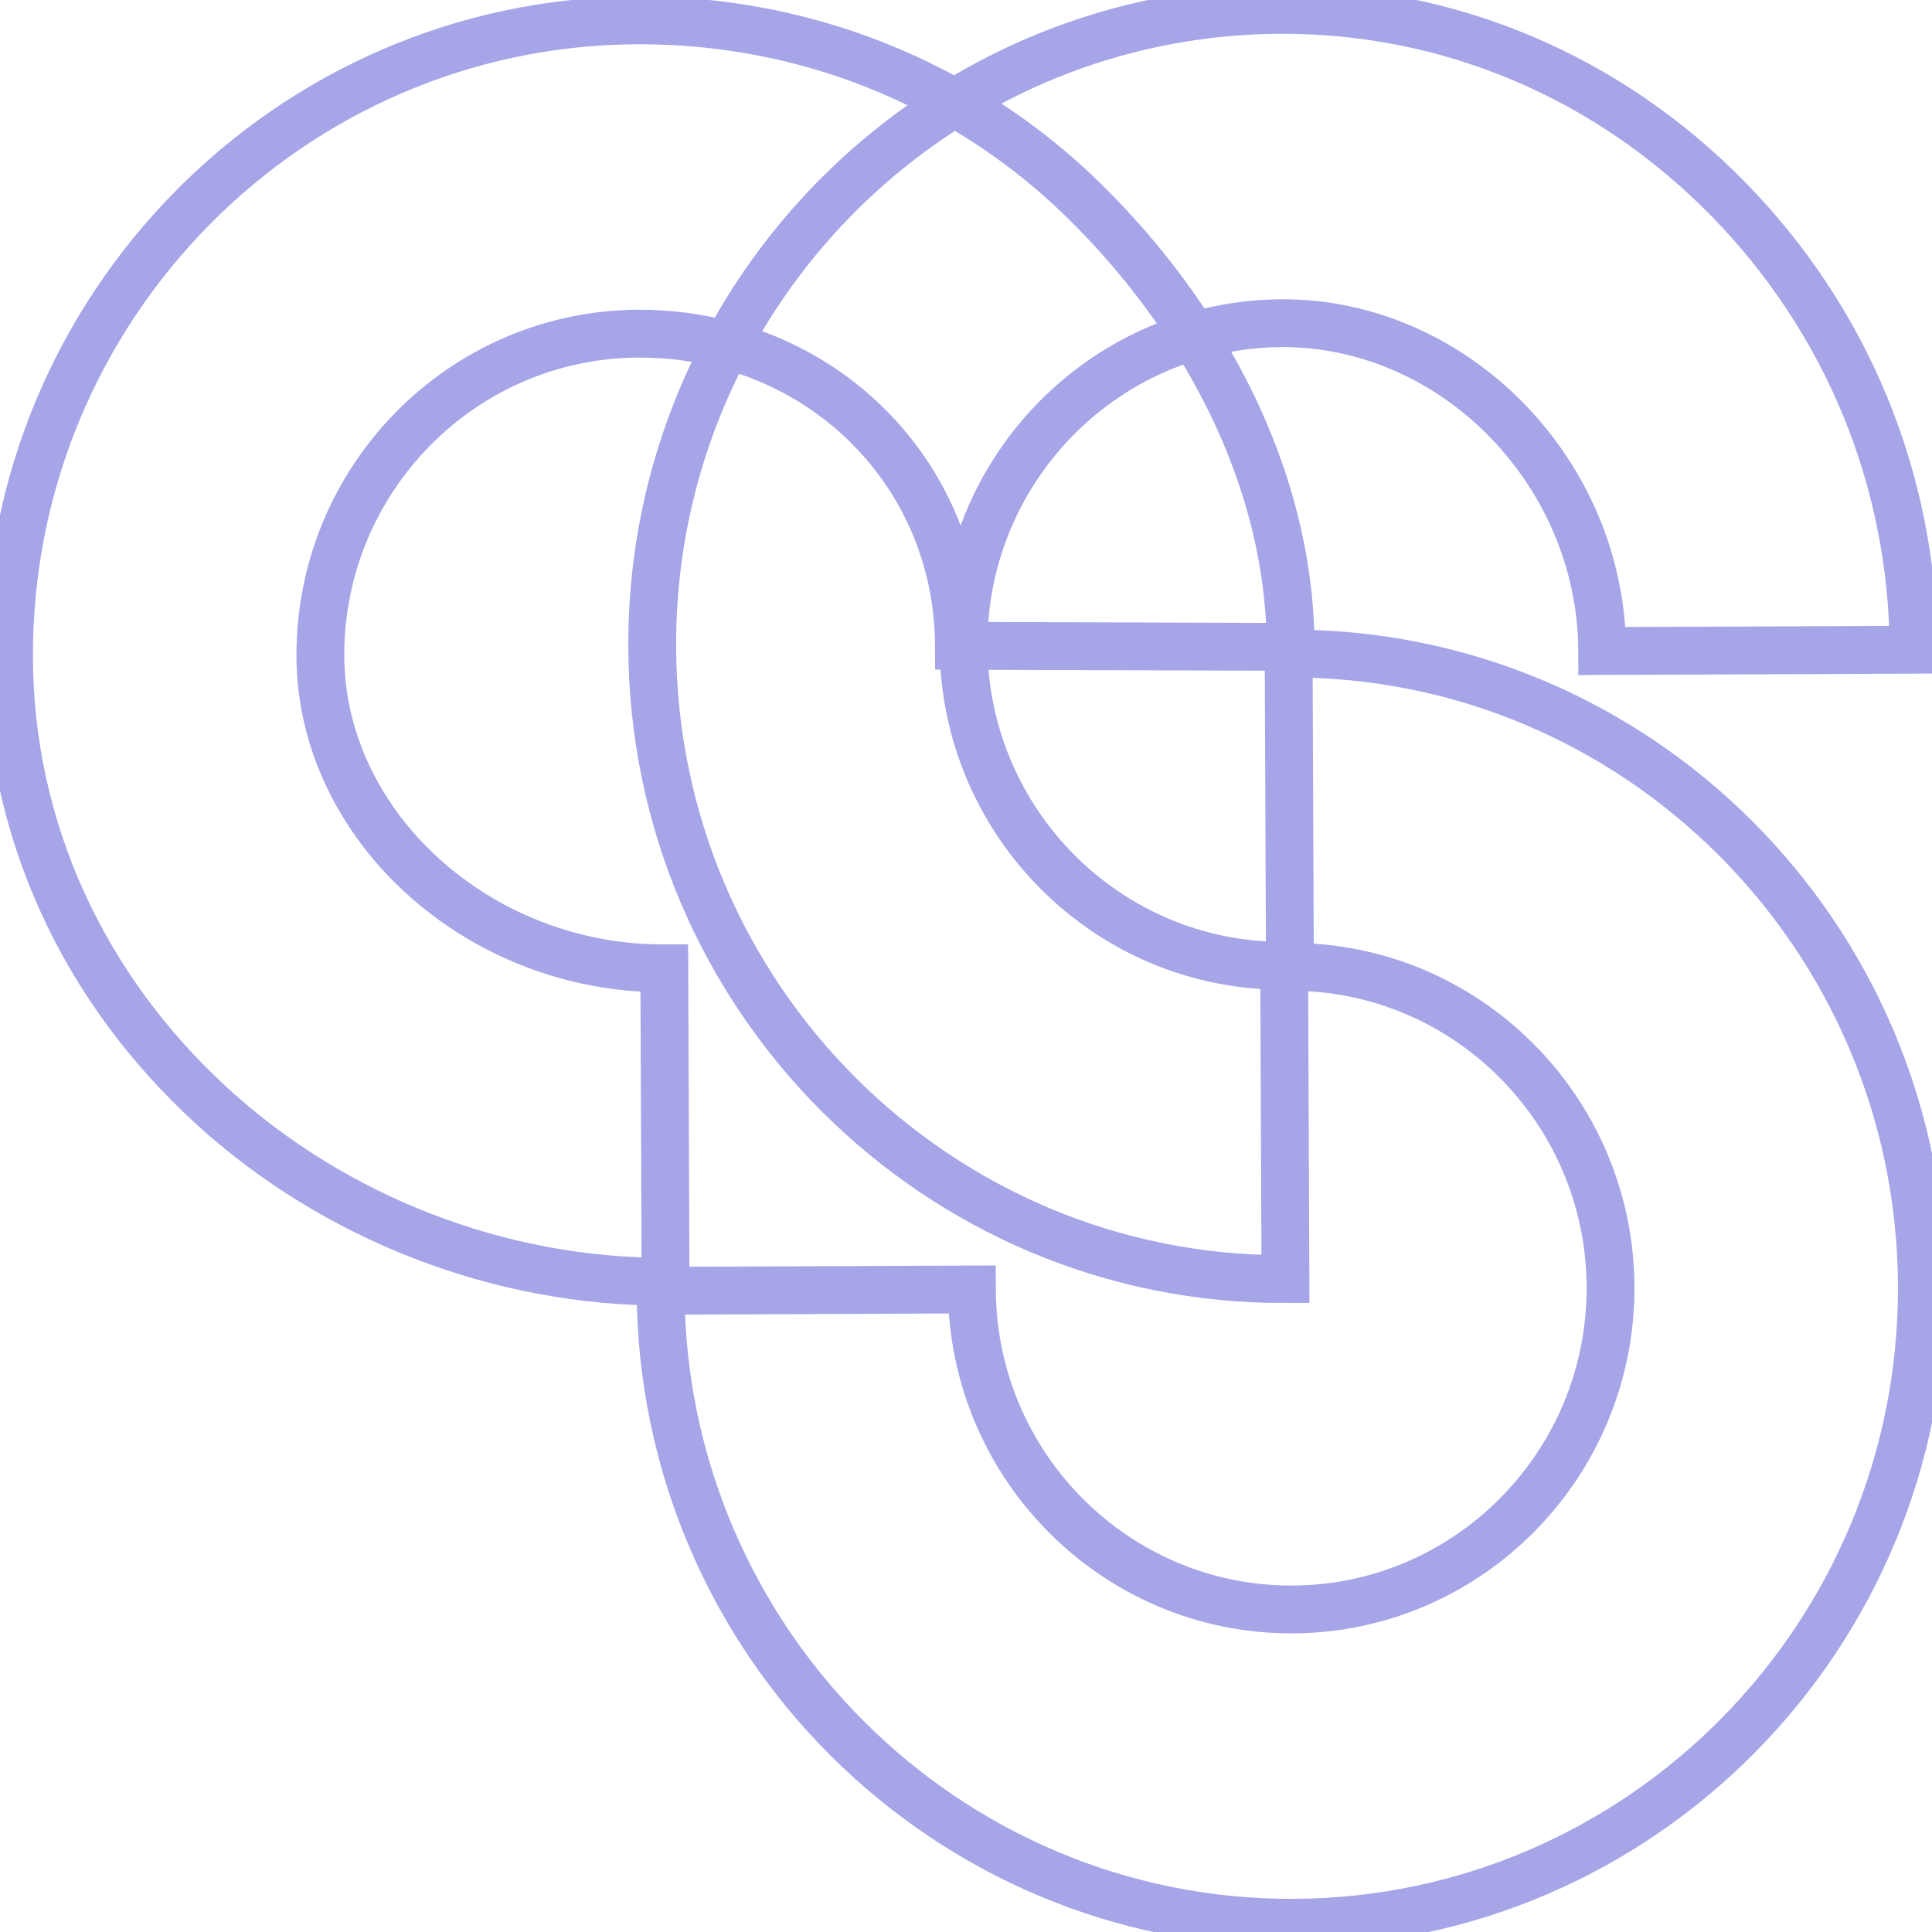 <?xml version="1.0" encoding="utf-8"?>
<!-- Generator: Adobe Illustrator 27.2.0, SVG Export Plug-In . SVG Version: 6.00 Build 0)  -->
<svg version="1.1" xmlns="http://www.w3.org/2000/svg" xmlns:xlink="http://www.w3.org/1999/xlink" x="0px" y="0px"
	 viewBox="0 0 2020 2020" style="enable-background:new 0 0 2020 2020;" xml:space="preserve">
<style type="text/css">
	.st0{fill:none;stroke:#A5A5E8;stroke-width:50;stroke-miterlimit:10;}
	.st1{display:none;}
	.st2{display:inline;fill:none;stroke:#BFBFEF;stroke-width:6;stroke-miterlimit:10;}
	.st3{display:inline;}
	.st4{fill:none;stroke:#A5A5E8;stroke-width:6;stroke-miterlimit:10;}
</style>
<g id="Layer_1">
	<g>
		<path class="st0" d="M1352.724,2010.334c-363.585,1.492-660.592-294.936-662.074-660.792l325.529-1.335
			c0.75,185.235,151.131,335.325,335.219,334.569s333.239-152.073,332.489-337.308
			c-0.75-185.235-151.123-335.325-335.211-334.569l-1.327-327.558c363.581-1.491,660.584,294.94,662.066,660.792
			C2010.896,1709.989,1716.305,2008.843,1352.724,2010.334z"/>
		<g>
			<path class="st0" d="M760.025,360.841c-50.229,94.067-78.568,201.623-78.106,315.703
				c1.482,365.852,298.489,662.279,662.074,660.788l-1.327-327.558c-184.075,0.755-334.448-149.312-335.217-334.53
				l-4.817-0.016C1002.015,523.094,900.98,398.752,760.025,360.841z"/>
			<path class="st0" d="M1806.96,208.157C1681.274,79.875,1514.948,9.622,1338.617,10.346
				c-124.746,0.512-241.361,36.041-340.693,97.258c48.275,27.475,93.301,61.105,133.895,100.704
				c43.789,42.714,83.341,90.882,116.359,142.996c29.16-8.538,59.92-13.269,91.765-13.4
				c180.964-0.742,334.488,156.22,335.244,342.754l325.529-1.335C1999.999,502.284,1931.187,334.954,1806.96,208.157
				z"/>
			<path class="st0" d="M997.924,107.603c-99.626-56.701-213.289-86.796-331.801-86.31
				C302.538,22.785,7.943,321.639,9.425,687.491c0.722,178.102,76.168,344.737,212.445,469.213
				c128.3,117.192,301.074,183.995,474.011,183.286l-1.327-327.558c-194.204,0.797-358.88-148.618-359.6-326.276
				c-0.75-185.235,148.405-336.549,332.497-337.304c32.239-0.132,63.251,4.102,92.575,11.989
				C815.612,256.739,898.019,169.174,997.924,107.603z"/>
			<path class="st0" d="M1007.448,675.208c0,0.012,0.001,0.024,0.001,0.035l342.005,1.101
				c-0.469-115.718-39.364-227.327-101.274-325.041C1108.776,392.12,1006.827,522.016,1007.448,675.208z"/>
		</g>
	</g>
</g>
<g id="Layer_2" class="st1">
	<path class="st2" d="M835.516,1102.656c-35.49,1.805-65.016-26.474-65.159-61.614l19.455-0.079
		c5.695-0.023,10.834,3.608,12.511,9.05c4.17,13.529,17.262,23.17,32.35,22.054
		c15.446-1.143,27.91-13.709,28.927-29.163c1.205-18.309-13.387-33.553-31.423-33.48l-0.079-19.442
		c-0.026-6.444,5.875-11.222,12.198-9.977c29.269,5.764,51.236,32.22,49.899,63.493
		C892.839,1075.209,867.215,1101.043,835.516,1102.656z"/>
	<g class="st3">
		<path class="st4" d="M776.875,948.731c-4.719,8.783-7.381,18.825-7.338,29.476
			c0.123,30.107,21.815,55.179,50.348,60.607c6.152,1.17,11.833-3.621,11.808-9.883l-0.08-19.611
			c-17.294,0.07-31.421-13.941-31.493-31.234l-0.453-0.002C799.609,963.88,790.117,952.27,776.875,948.731z"/>
		<path class="st4" d="M875.232,934.475c-11.808-11.977-27.434-18.536-44-18.469
			c-5.179,0.021-10.209,0.681-15.015,1.904c-7.454,1.896-9.942,11.233-4.413,16.579h0
			c2.703,2.62,5.234,5.461,7.532,8.481c2.094,2.751,5.456,4.15,8.894,3.789c1.028-0.108,2.071-0.166,3.126-0.17
			c14.471-0.059,27.075,10.55,30.549,24.449c1.111,4.444,5.14,7.535,9.72,7.517l10.86-0.044
			c6.231-0.025,10.985-5.694,9.799-11.811C889.945,954.618,884.087,943.457,875.232,934.475z"/>
		<path class="st4" d="M781.154,941.877c7.406-10.303-0.078-24.836-12.768-24.849
			c-0.111-0-0.223,0-0.334,0.001c-34.158,0.139-61.835,28.042-61.695,62.2
			c0.068,16.629,7.156,32.187,19.959,43.808c12.053,10.942,28.285,17.179,44.532,17.113l-0.046-11.217
			c-0.039-9.599-5.567-18.479-14.37-22.306c-11.36-4.939-19.443-15.543-19.492-27.523
			c-0.07-17.295,13.942-31.422,31.237-31.493c3.029-0.012,5.942,0.383,8.697,1.119
			C778.154,946.349,779.585,944.061,781.154,941.877z"/>
	</g>
</g>
</svg>
